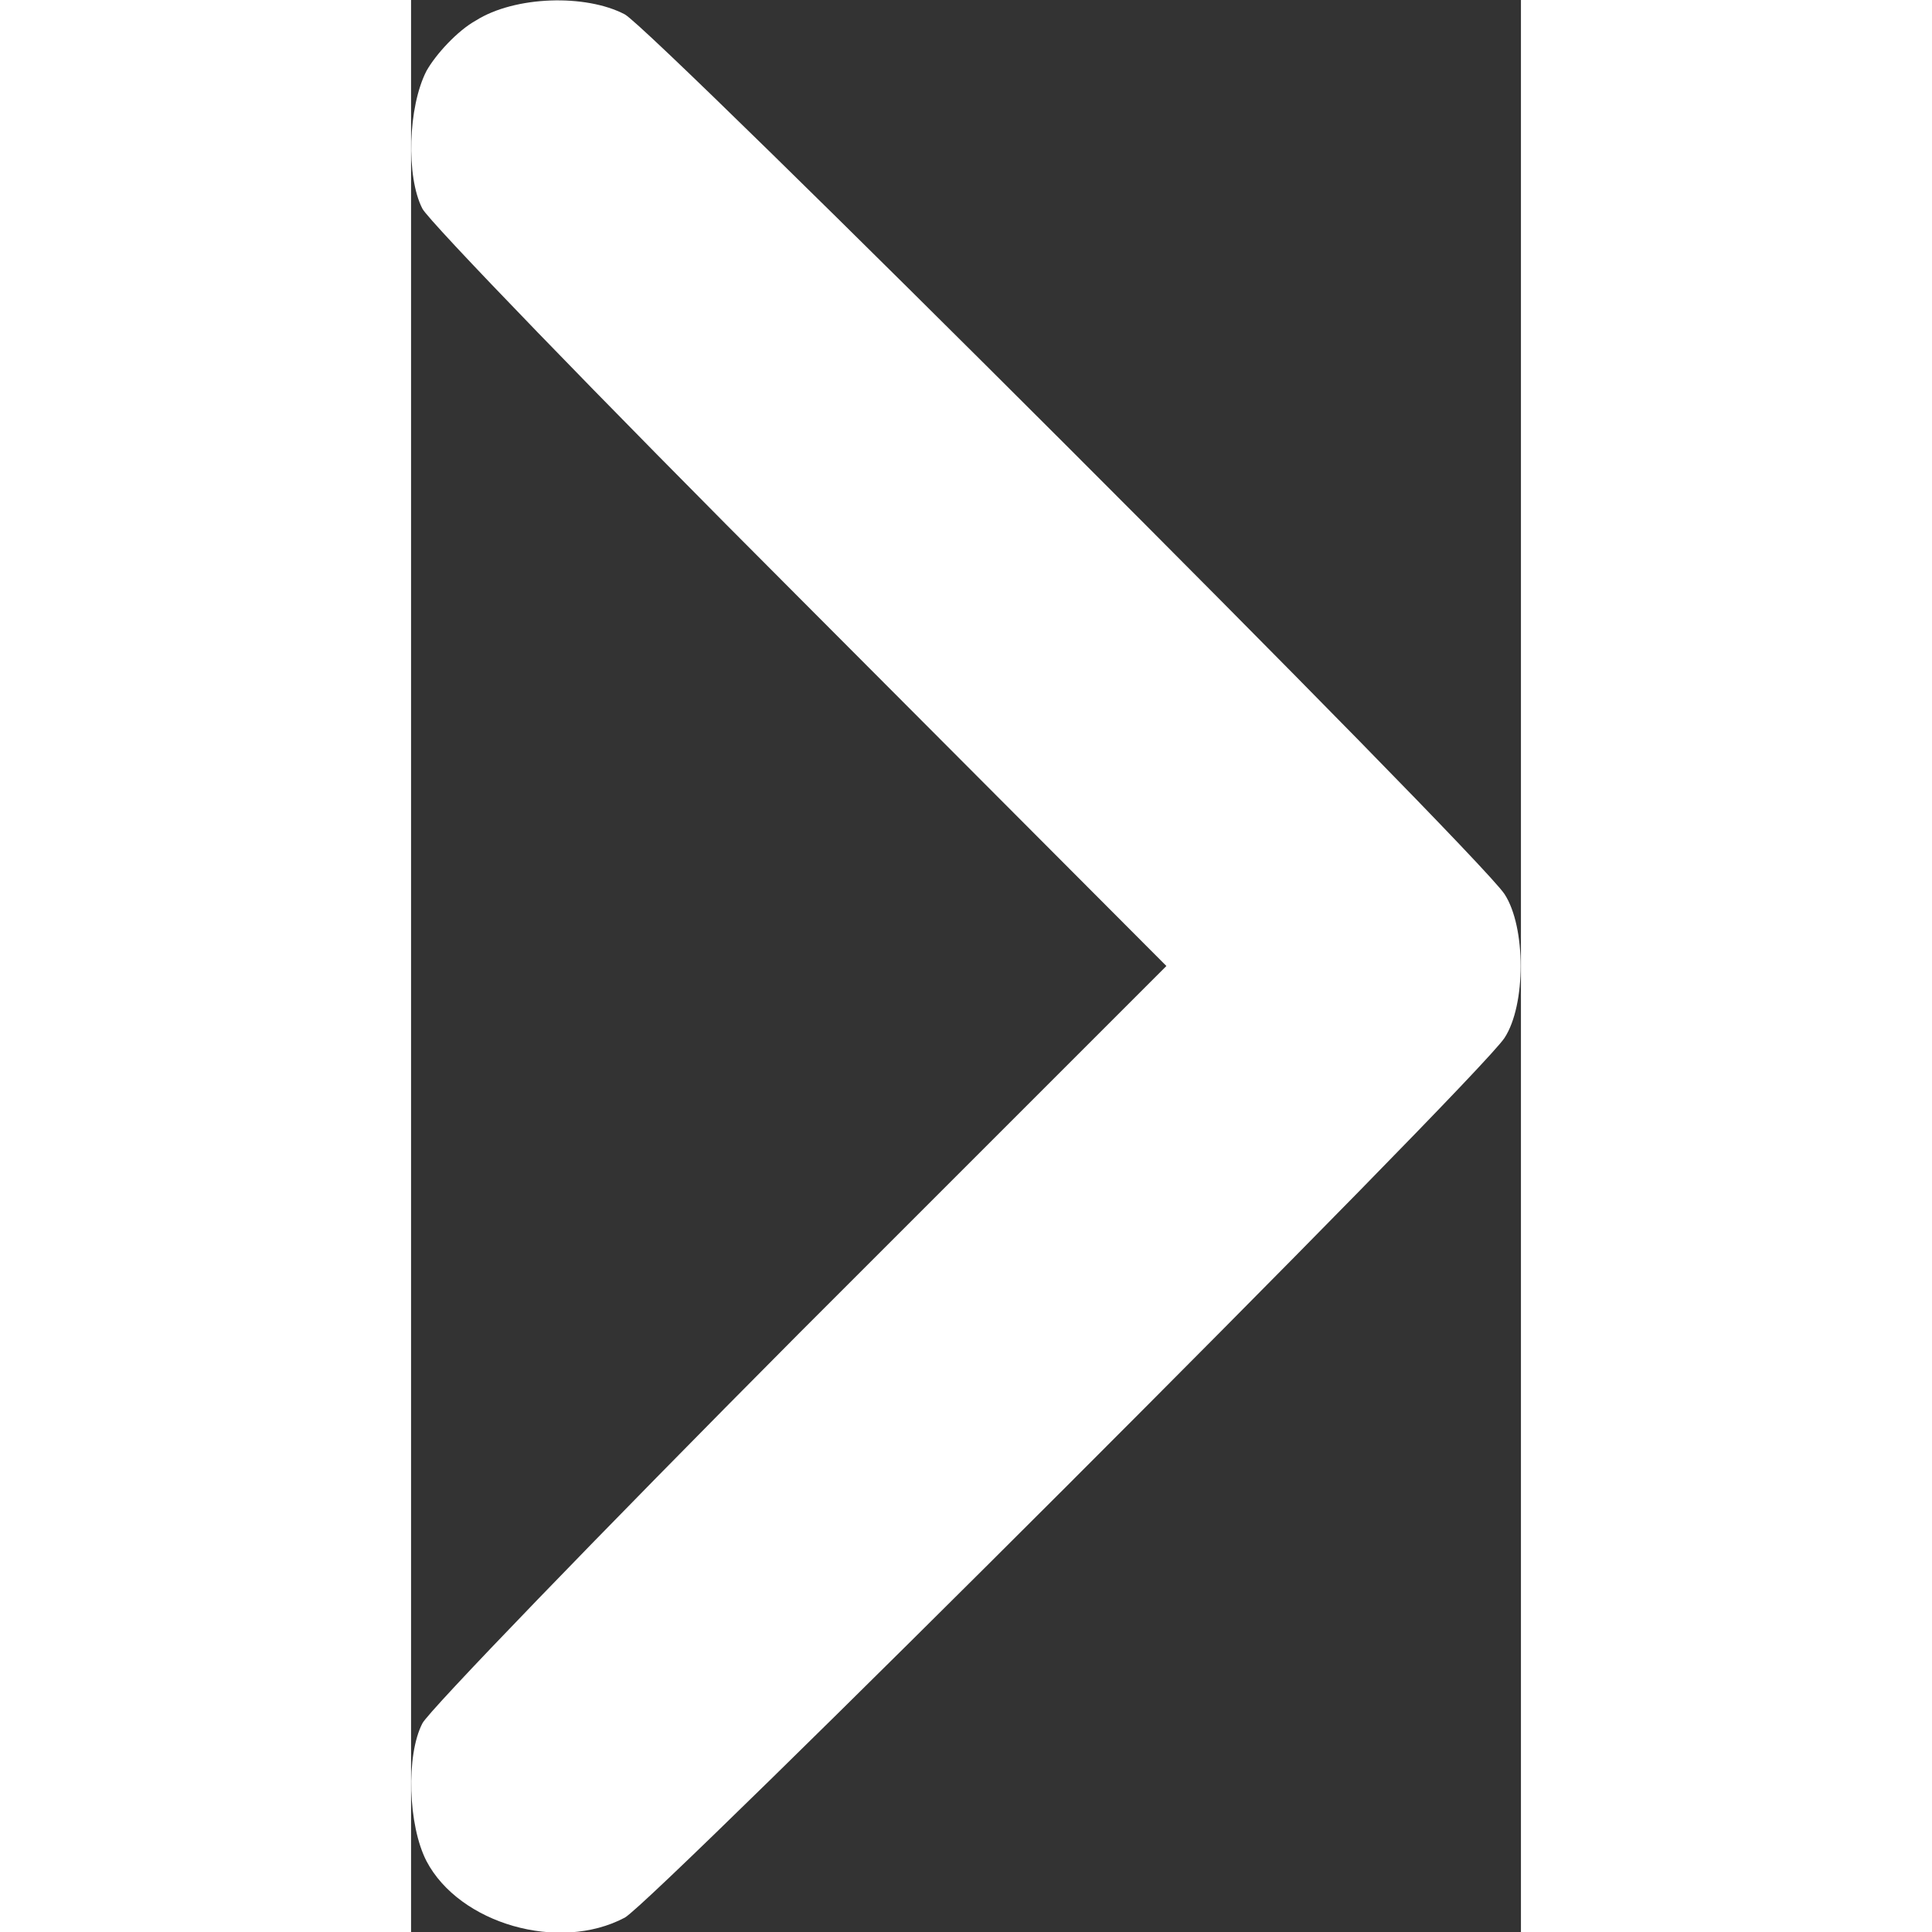 <?xml version="1.0" standalone="no"?>
<!DOCTYPE svg PUBLIC "-//W3C//DTD SVG 20010904//EN"
 "http://www.w3.org/TR/2001/REC-SVG-20010904/DTD/svg10.dtd">
<svg version="1.0" xmlns="http://www.w3.org/2000/svg"
 width="40px" height="40px" viewBox="0 0 108 188"
 preserveAspectRatio="xMidYMid meet">

<rect x="0" y="0" width="108" height="188" fill="#333333" stroke="none"/>

<g transform="translate(0,188) scale(0.1,-0.1)"
fill="#ffffff" stroke="none">
<path d="M63 1860 c-18 -10 -39 -33 -48 -49 -18 -35 -20 -103 -4 -134 6 -12
171 -183 367 -379 l357 -358 -357 -357 c-196 -197 -361 -368 -367 -380 -16
-31 -14 -99 4 -134 32 -61 129 -89 193 -55 29 16 829 815 856 856 21 32 21
108 0 140 -27 41 -827 840 -856 856 -38 20 -107 18 -145 -6z"/>
</g>
</svg>
